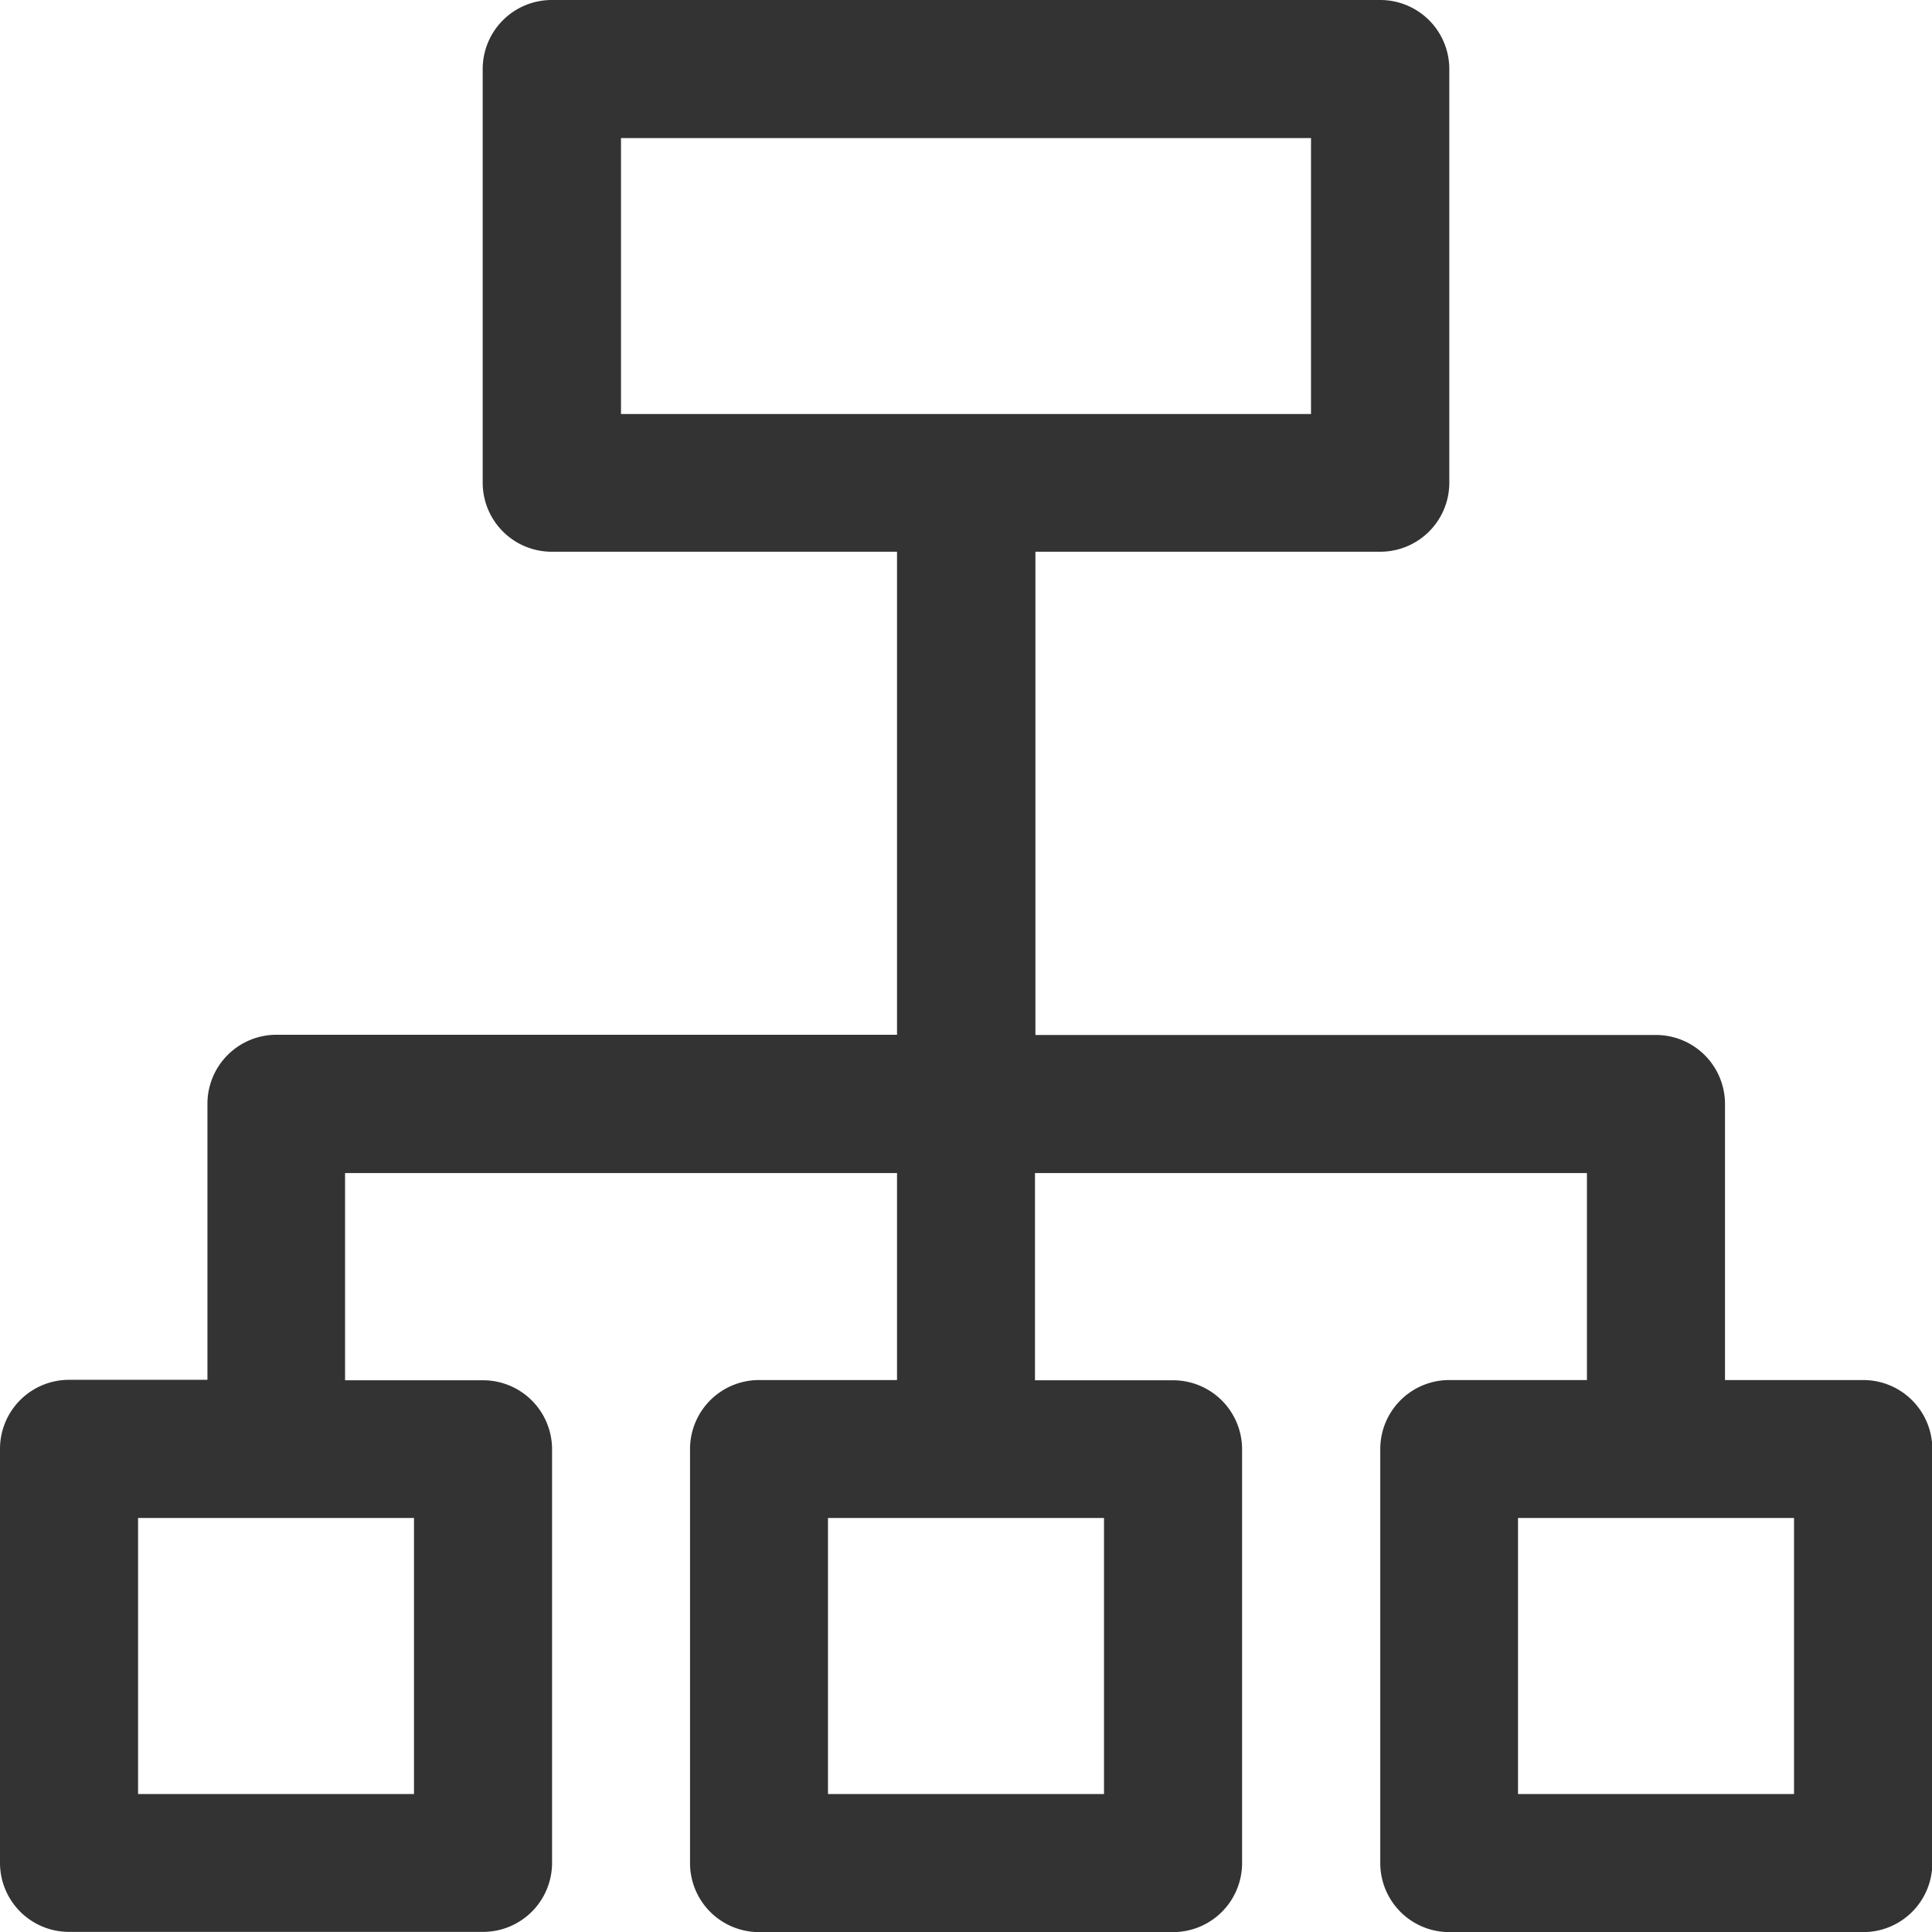 <svg xmlns="http://www.w3.org/2000/svg" width="17.435" height="17.435" viewBox="0 0 17.435 17.435">
  <path id="Path_11444" data-name="Path 11444" d="M17.634,13.275H16.388V10.784a.623.623,0,0,0-.623-.623h-5.6V5.8h3.113A.623.623,0,0,0,13.9,5.18V1.444a.623.623,0,0,0-.623-.623H5.8a.623.623,0,0,0-.623.623V5.18A.623.623,0,0,0,5.8,5.8H8.916v4.359h-5.6a.623.623,0,0,0-.623.623v2.491H1.444a.623.623,0,0,0-.623.623v3.736a.623.623,0,0,0,.623.623H5.18a.623.623,0,0,0,.623-.623V13.9a.623.623,0,0,0-.623-.623H3.935V11.407H8.916v1.868H7.671a.623.623,0,0,0-.623.623v3.736a.623.623,0,0,0,.623.623h3.736a.623.623,0,0,0,.623-.623V13.9a.623.623,0,0,0-.623-.623H10.161V11.407h4.981v1.868H13.9a.623.623,0,0,0-.623.623v3.736a.623.623,0,0,0,.623.623h3.736a.623.623,0,0,0,.623-.623V13.9A.623.623,0,0,0,17.634,13.275ZM6.425,2.067h6.227V4.557H6.425ZM4.557,17.011H2.067V14.52H4.557Zm6.227,0H8.293V14.52h2.491Zm6.227,0H14.52V14.52h2.491Z" transform="translate(-0.821 -0.821)" fill="#333"/>
</svg>
